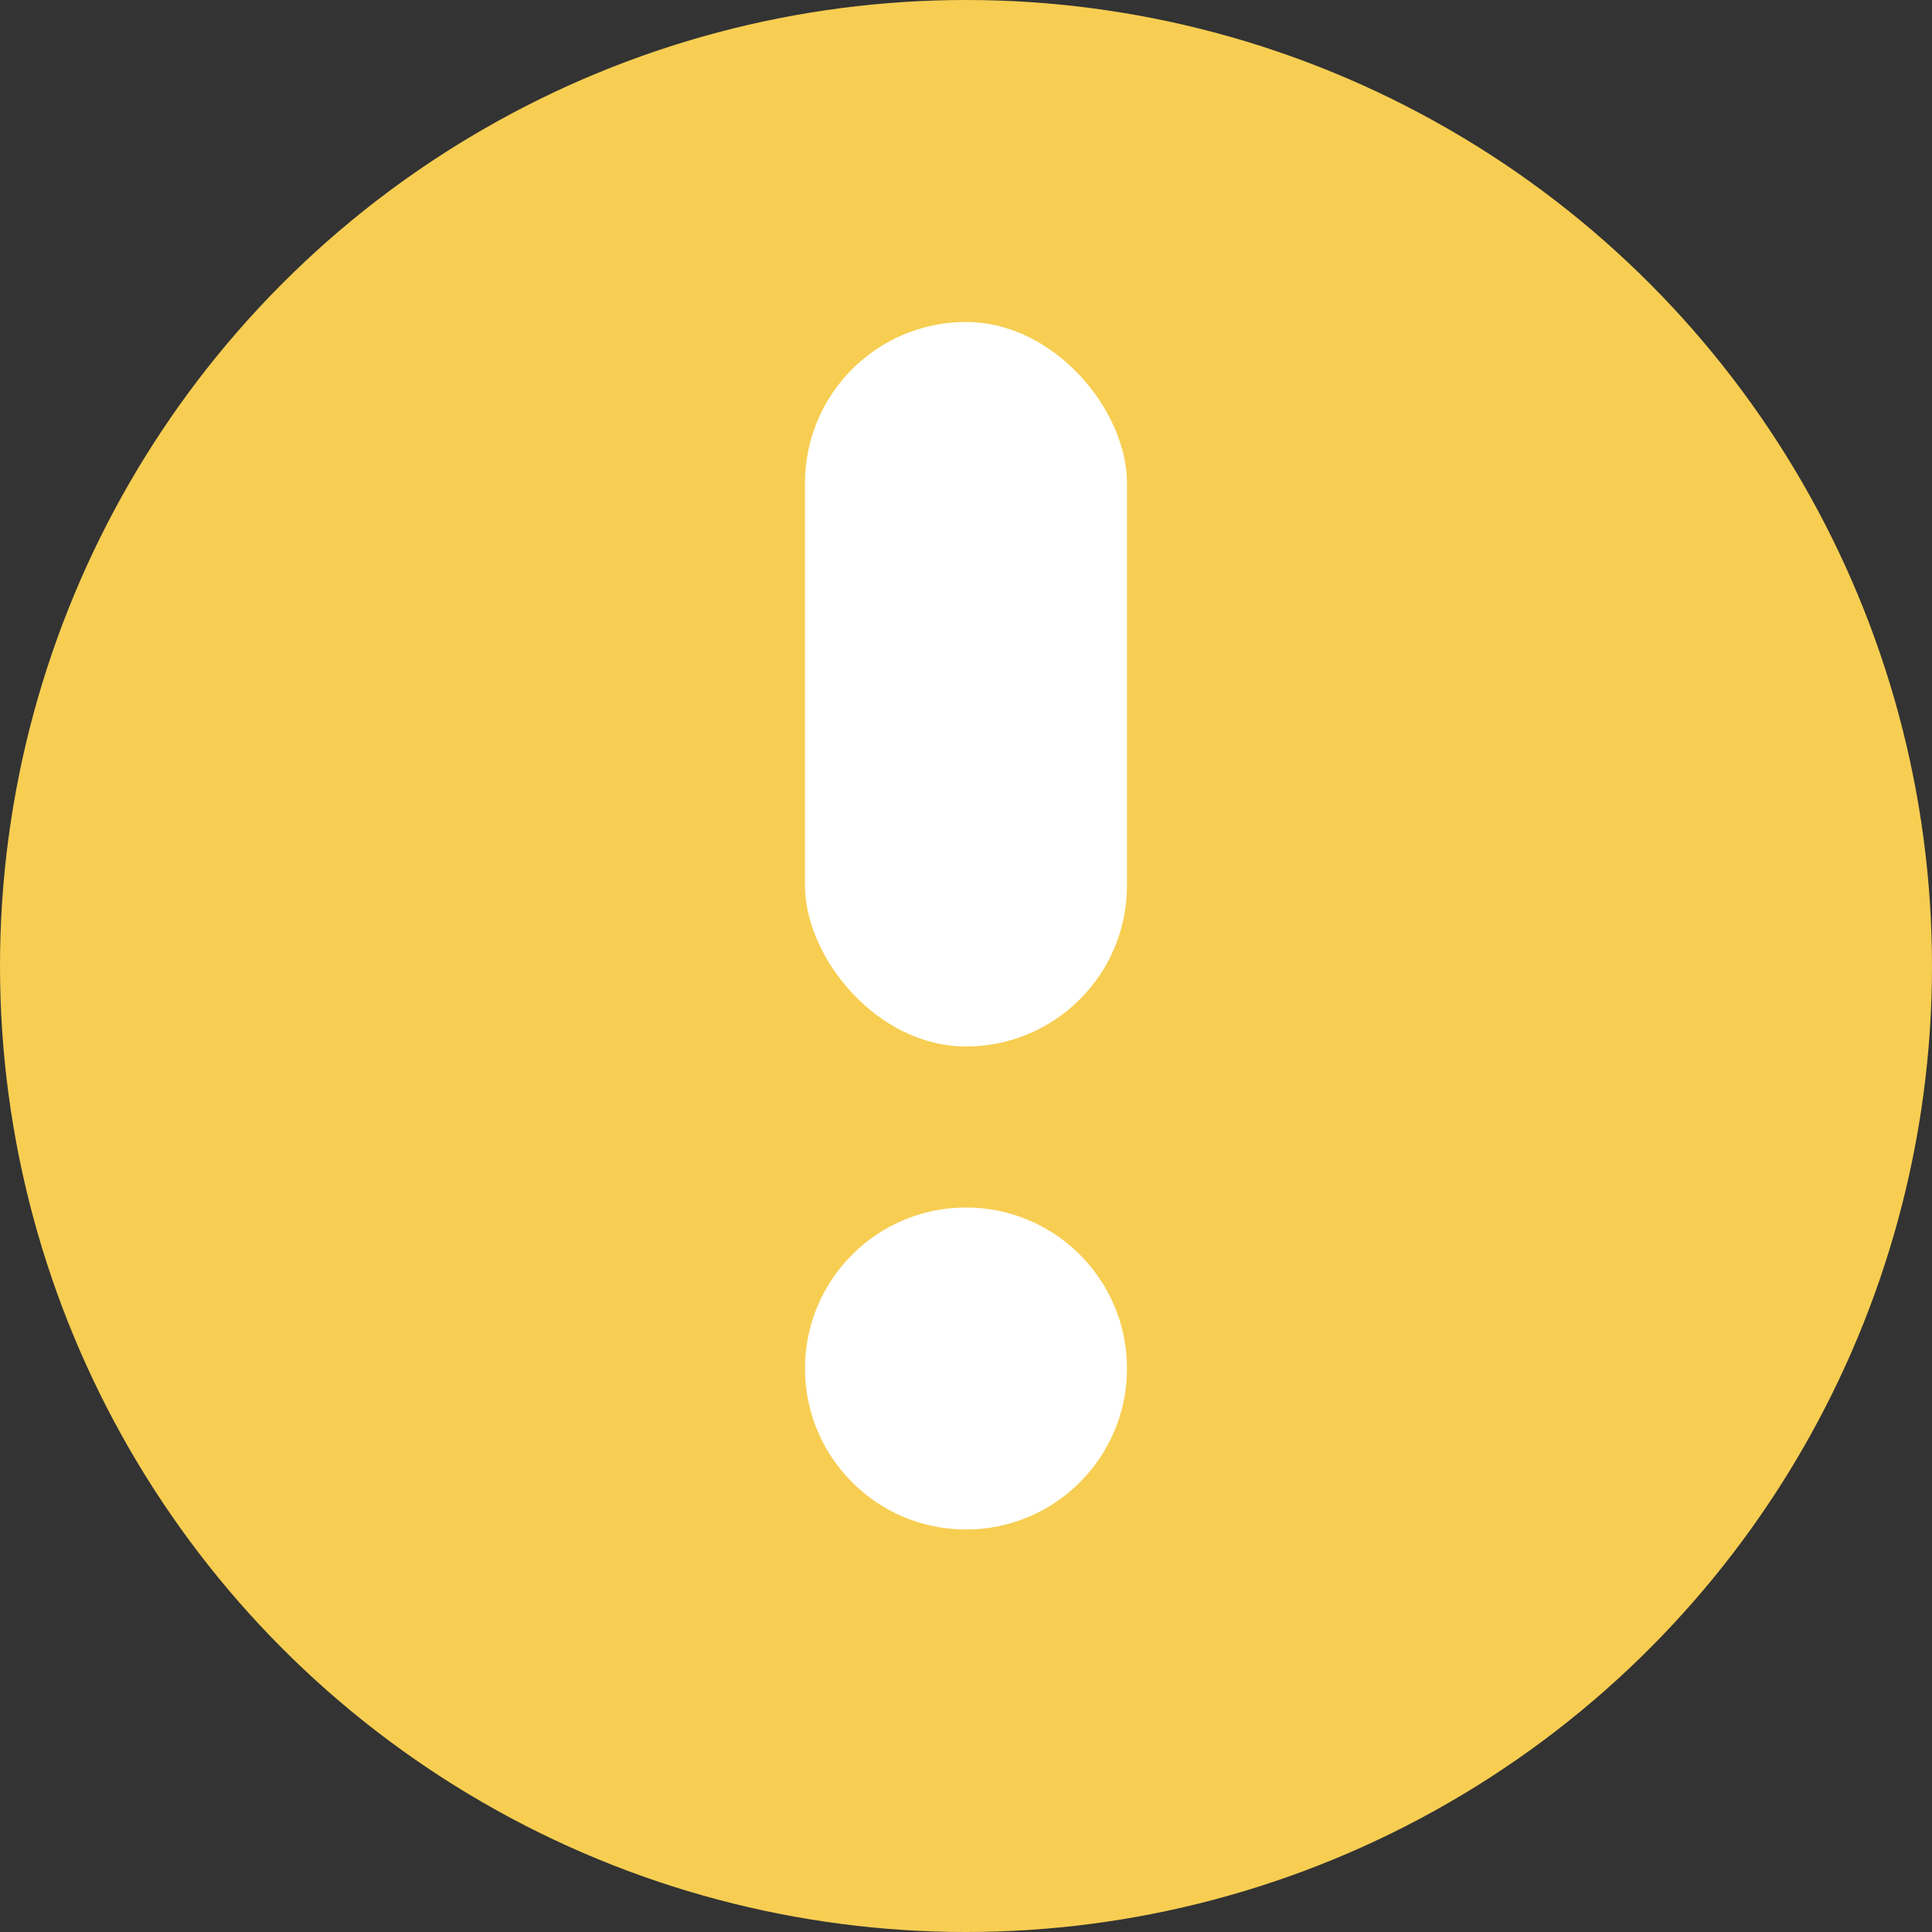 <svg id="图层_1" data-name="图层 1" xmlns="http://www.w3.org/2000/svg" viewBox="0 0 24 24"><rect x="0" y="0" width="24" height="24" fill="#333333" stroke="none"/><circle cx="12" cy="12" r="12" fill="#f7ce52"/><rect x="10" y="4" width="4" height="9" rx="2" fill="#fff"/><circle cx="12" cy="17" r="2" fill="#fff"/></svg>